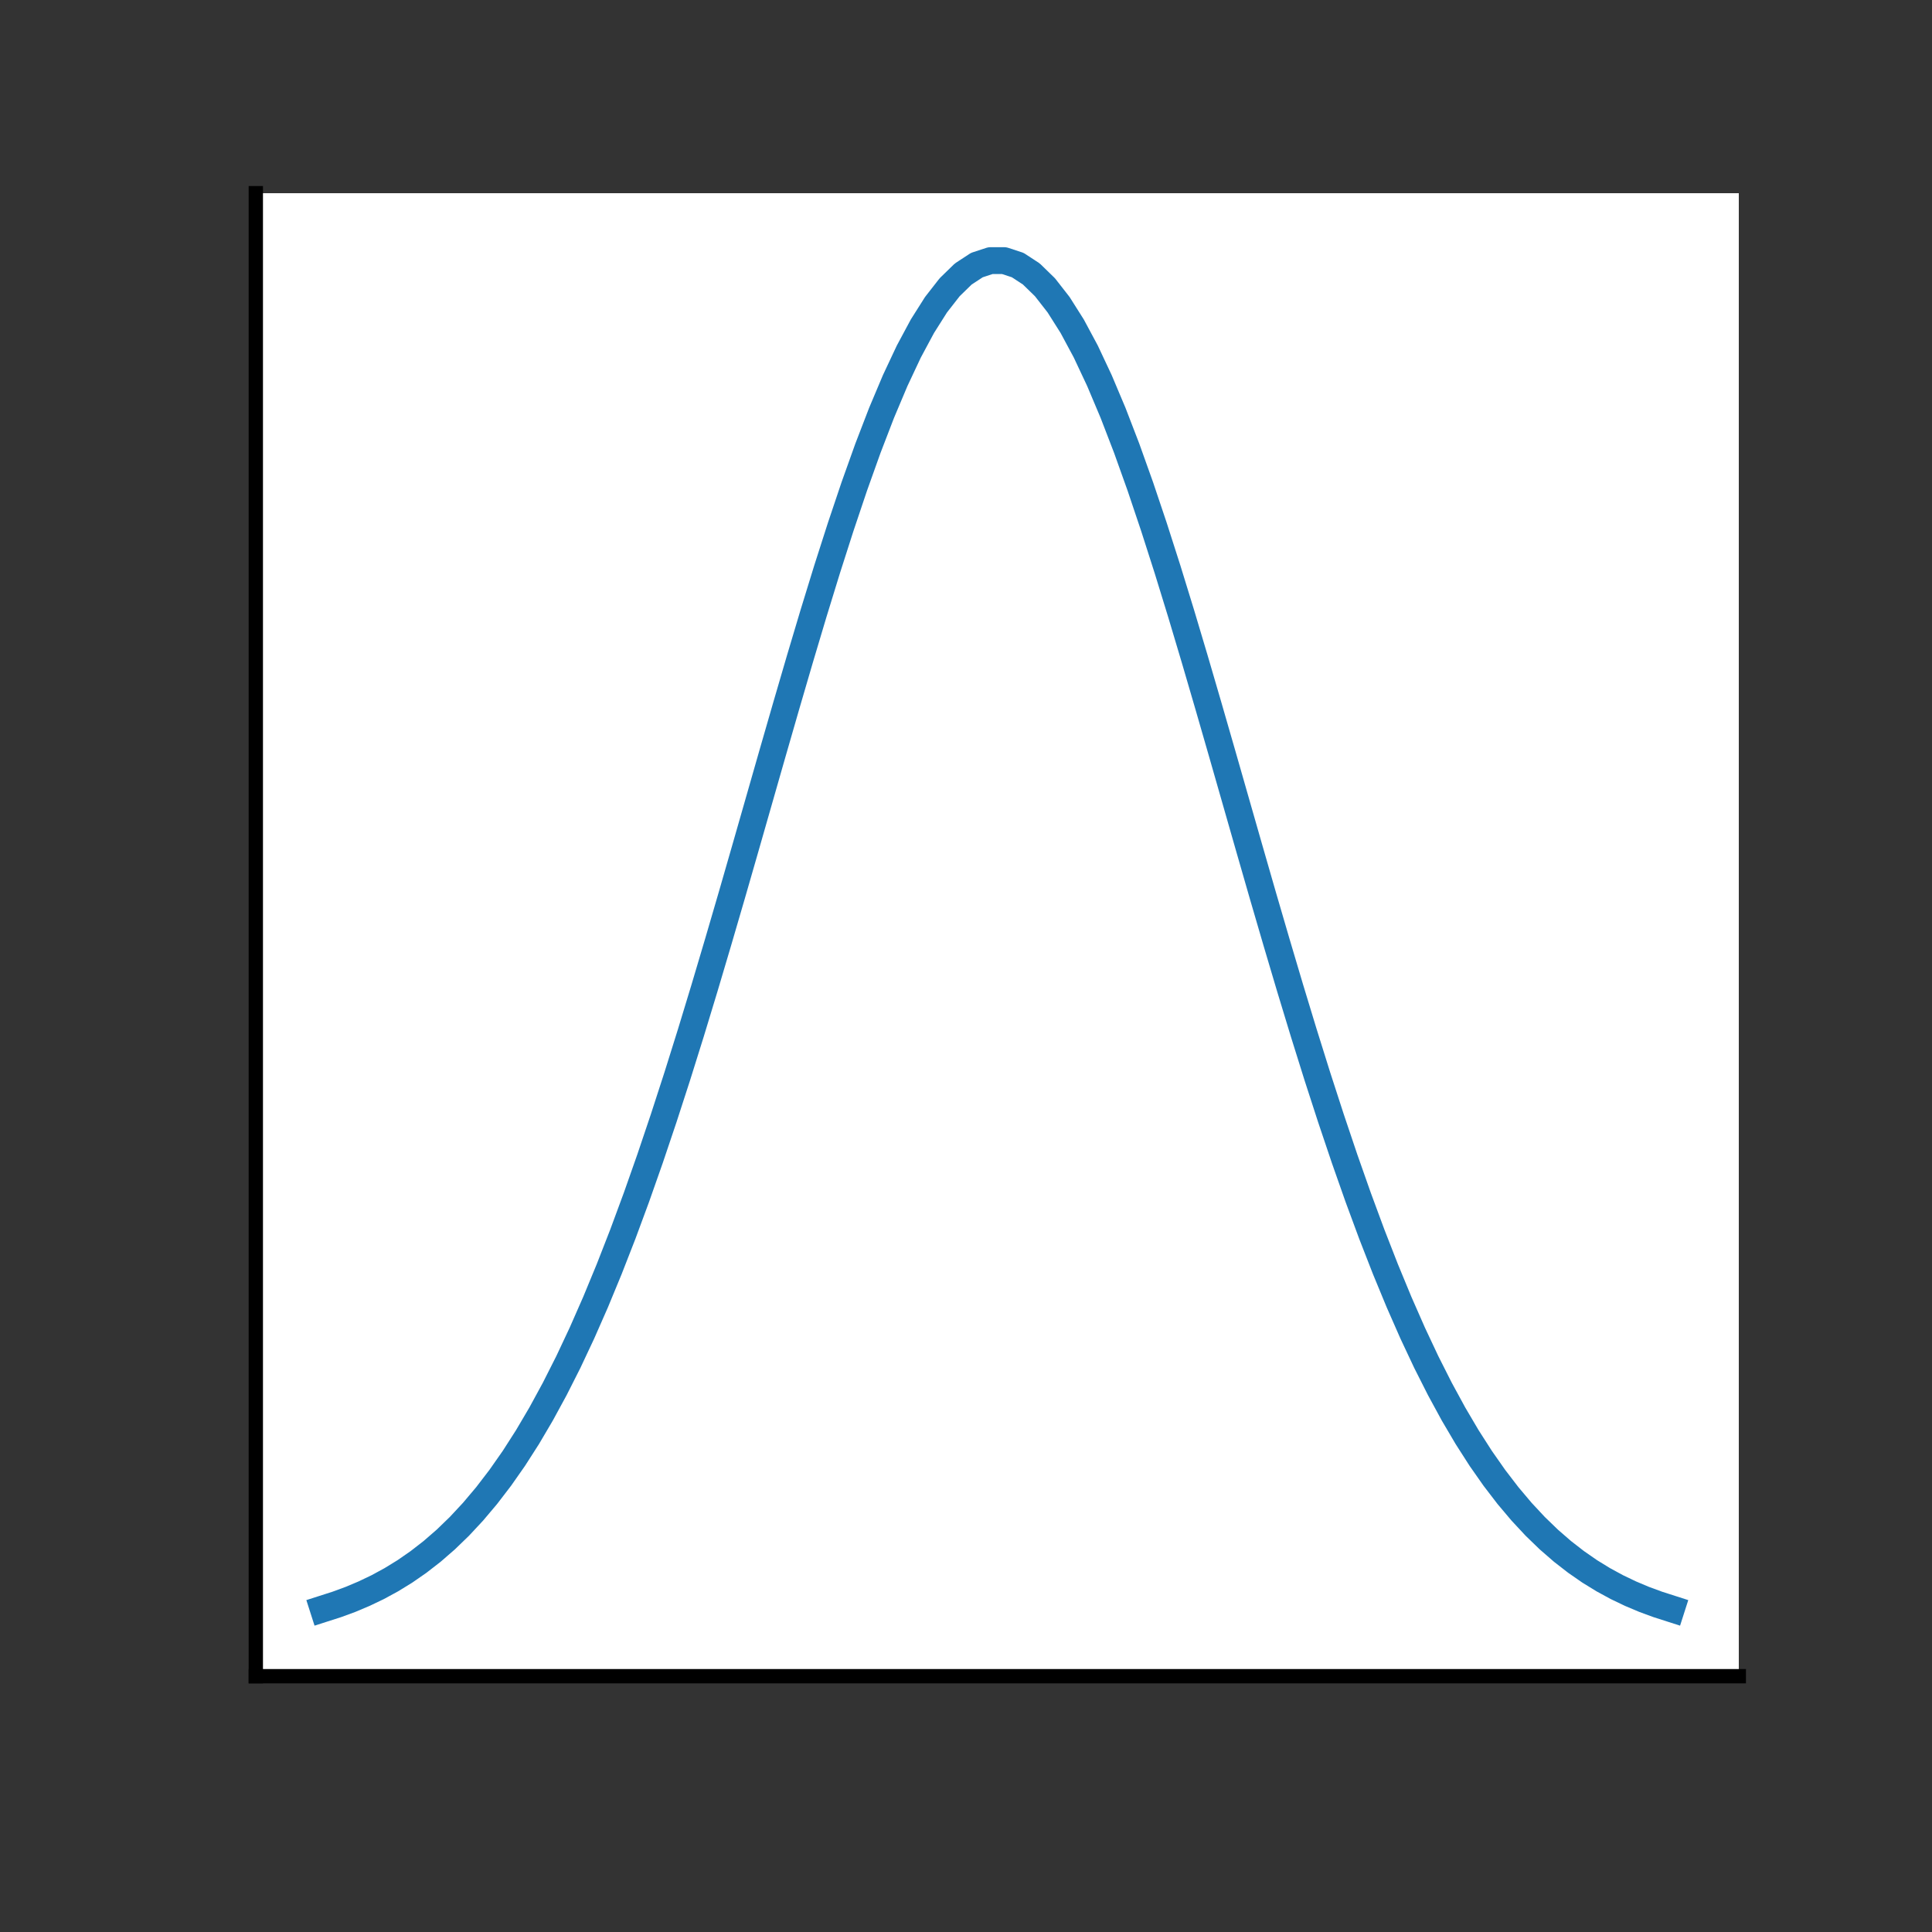 <?xml version="1.0" encoding="utf-8" standalone="no"?>
<!DOCTYPE svg PUBLIC "-//W3C//DTD SVG 1.1//EN"
  "http://www.w3.org/Graphics/SVG/1.1/DTD/svg11.dtd">
<svg height="108pt" version="1.1" viewBox="0 0 108 108" width="108pt" xmlns="http://www.w3.org/2000/svg" xmlns:xlink="http://www.w3.org/1999/xlink">
 <rect x="0" y="0" width="108" height="108" fill="#333333" stroke="none"/>
 <defs>
  <style type="text/css">*{stroke-linecap:butt;stroke-linejoin:round;}</style>
 </defs>
 <g id="figure_1">
  <g id="patch_1">
   <path d="M 0 108 
L 108 108 
L 108 0 
L 0 0 
z
" style="fill:none;"/>
  </g>
  <g id="axes_1">
   <g id="patch_2">
    <path d="M 14.3 93.7 
L 97.2 93.7 
L 97.2 10.8 
L 14.3 10.8 
z
" style="fill:#ffffff;"/>
   </g>
   <g id="matplotlib.axis_1"/>
   <g id="matplotlib.axis_2"/>
   <g id="line2d_1">
    <path clip-path="url(#p19497f4f4d)" d="M 18.068 89.932 
L 18.829 89.688 
L 19.591 89.408 
L 20.352 89.087 
L 21.113 88.723 
L 21.874 88.309 
L 22.636 87.841 
L 23.397 87.313 
L 24.158 86.722 
L 24.919 86.061 
L 25.681 85.324 
L 26.442 84.507 
L 27.203 83.605 
L 27.964 82.612 
L 28.726 81.524 
L 29.487 80.336 
L 30.248 79.044 
L 31.009 77.645 
L 31.771 76.137 
L 32.532 74.518 
L 33.293 72.787 
L 34.054 70.945 
L 34.816 68.992 
L 35.577 66.933 
L 36.338 64.771 
L 37.099 62.511 
L 37.861 60.161 
L 38.622 57.73 
L 39.383 55.227 
L 40.144 52.664 
L 40.906 50.055 
L 41.667 47.412 
L 42.428 44.754 
L 43.189 42.095 
L 43.951 39.454 
L 44.712 36.85 
L 45.473 34.301 
L 46.234 31.828 
L 46.996 29.45 
L 47.757 27.187 
L 48.518 25.058 
L 49.279 23.082 
L 50.041 21.275 
L 50.802 19.655 
L 51.563 18.237 
L 52.324 17.034 
L 53.086 16.057 
L 53.847 15.316 
L 54.608 14.818 
L 55.369 14.568 
L 56.131 14.568 
L 56.892 14.818 
L 57.653 15.316 
L 58.414 16.057 
L 59.176 17.034 
L 59.937 18.237 
L 60.698 19.655 
L 61.459 21.275 
L 62.221 23.082 
L 62.982 25.058 
L 63.743 27.187 
L 64.504 29.45 
L 65.266 31.828 
L 66.027 34.301 
L 66.788 36.85 
L 67.549 39.454 
L 68.311 42.095 
L 69.072 44.754 
L 69.833 47.412 
L 70.594 50.055 
L 71.356 52.664 
L 72.117 55.227 
L 72.878 57.73 
L 73.639 60.161 
L 74.401 62.511 
L 75.162 64.771 
L 75.923 66.933 
L 76.684 68.992 
L 77.446 70.945 
L 78.207 72.787 
L 78.968 74.518 
L 79.729 76.137 
L 80.491 77.645 
L 81.252 79.044 
L 82.013 80.336 
L 82.774 81.524 
L 83.536 82.612 
L 84.297 83.605 
L 85.058 84.507 
L 85.819 85.324 
L 86.581 86.061 
L 87.342 86.722 
L 88.103 87.313 
L 88.864 87.841 
L 89.626 88.309 
L 90.387 88.723 
L 91.148 89.087 
L 91.909 89.408 
L 92.671 89.688 
L 93.432 89.932 
" style="fill:none;stroke:#1f77b4;stroke-linecap:square;stroke-width:1.5;"/>
   </g>
   <g id="patch_3">
    <path d="M 14.3 93.7 
L 14.3 10.8 
" style="fill:none;stroke:#000000;stroke-linecap:square;stroke-linejoin:miter;stroke-width:0.8;"/>
   </g>
   <g id="patch_4">
    <path d="M 14.3 93.7 
L 97.2 93.7 
" style="fill:none;stroke:#000000;stroke-linecap:square;stroke-linejoin:miter;stroke-width:0.8;"/>
   </g>
  </g>
 </g>
 <defs>
  <clipPath id="p19497f4f4d">
   <rect height="82.9" width="82.9" x="14.3" y="10.8"/>
  </clipPath>
 </defs>
</svg>
